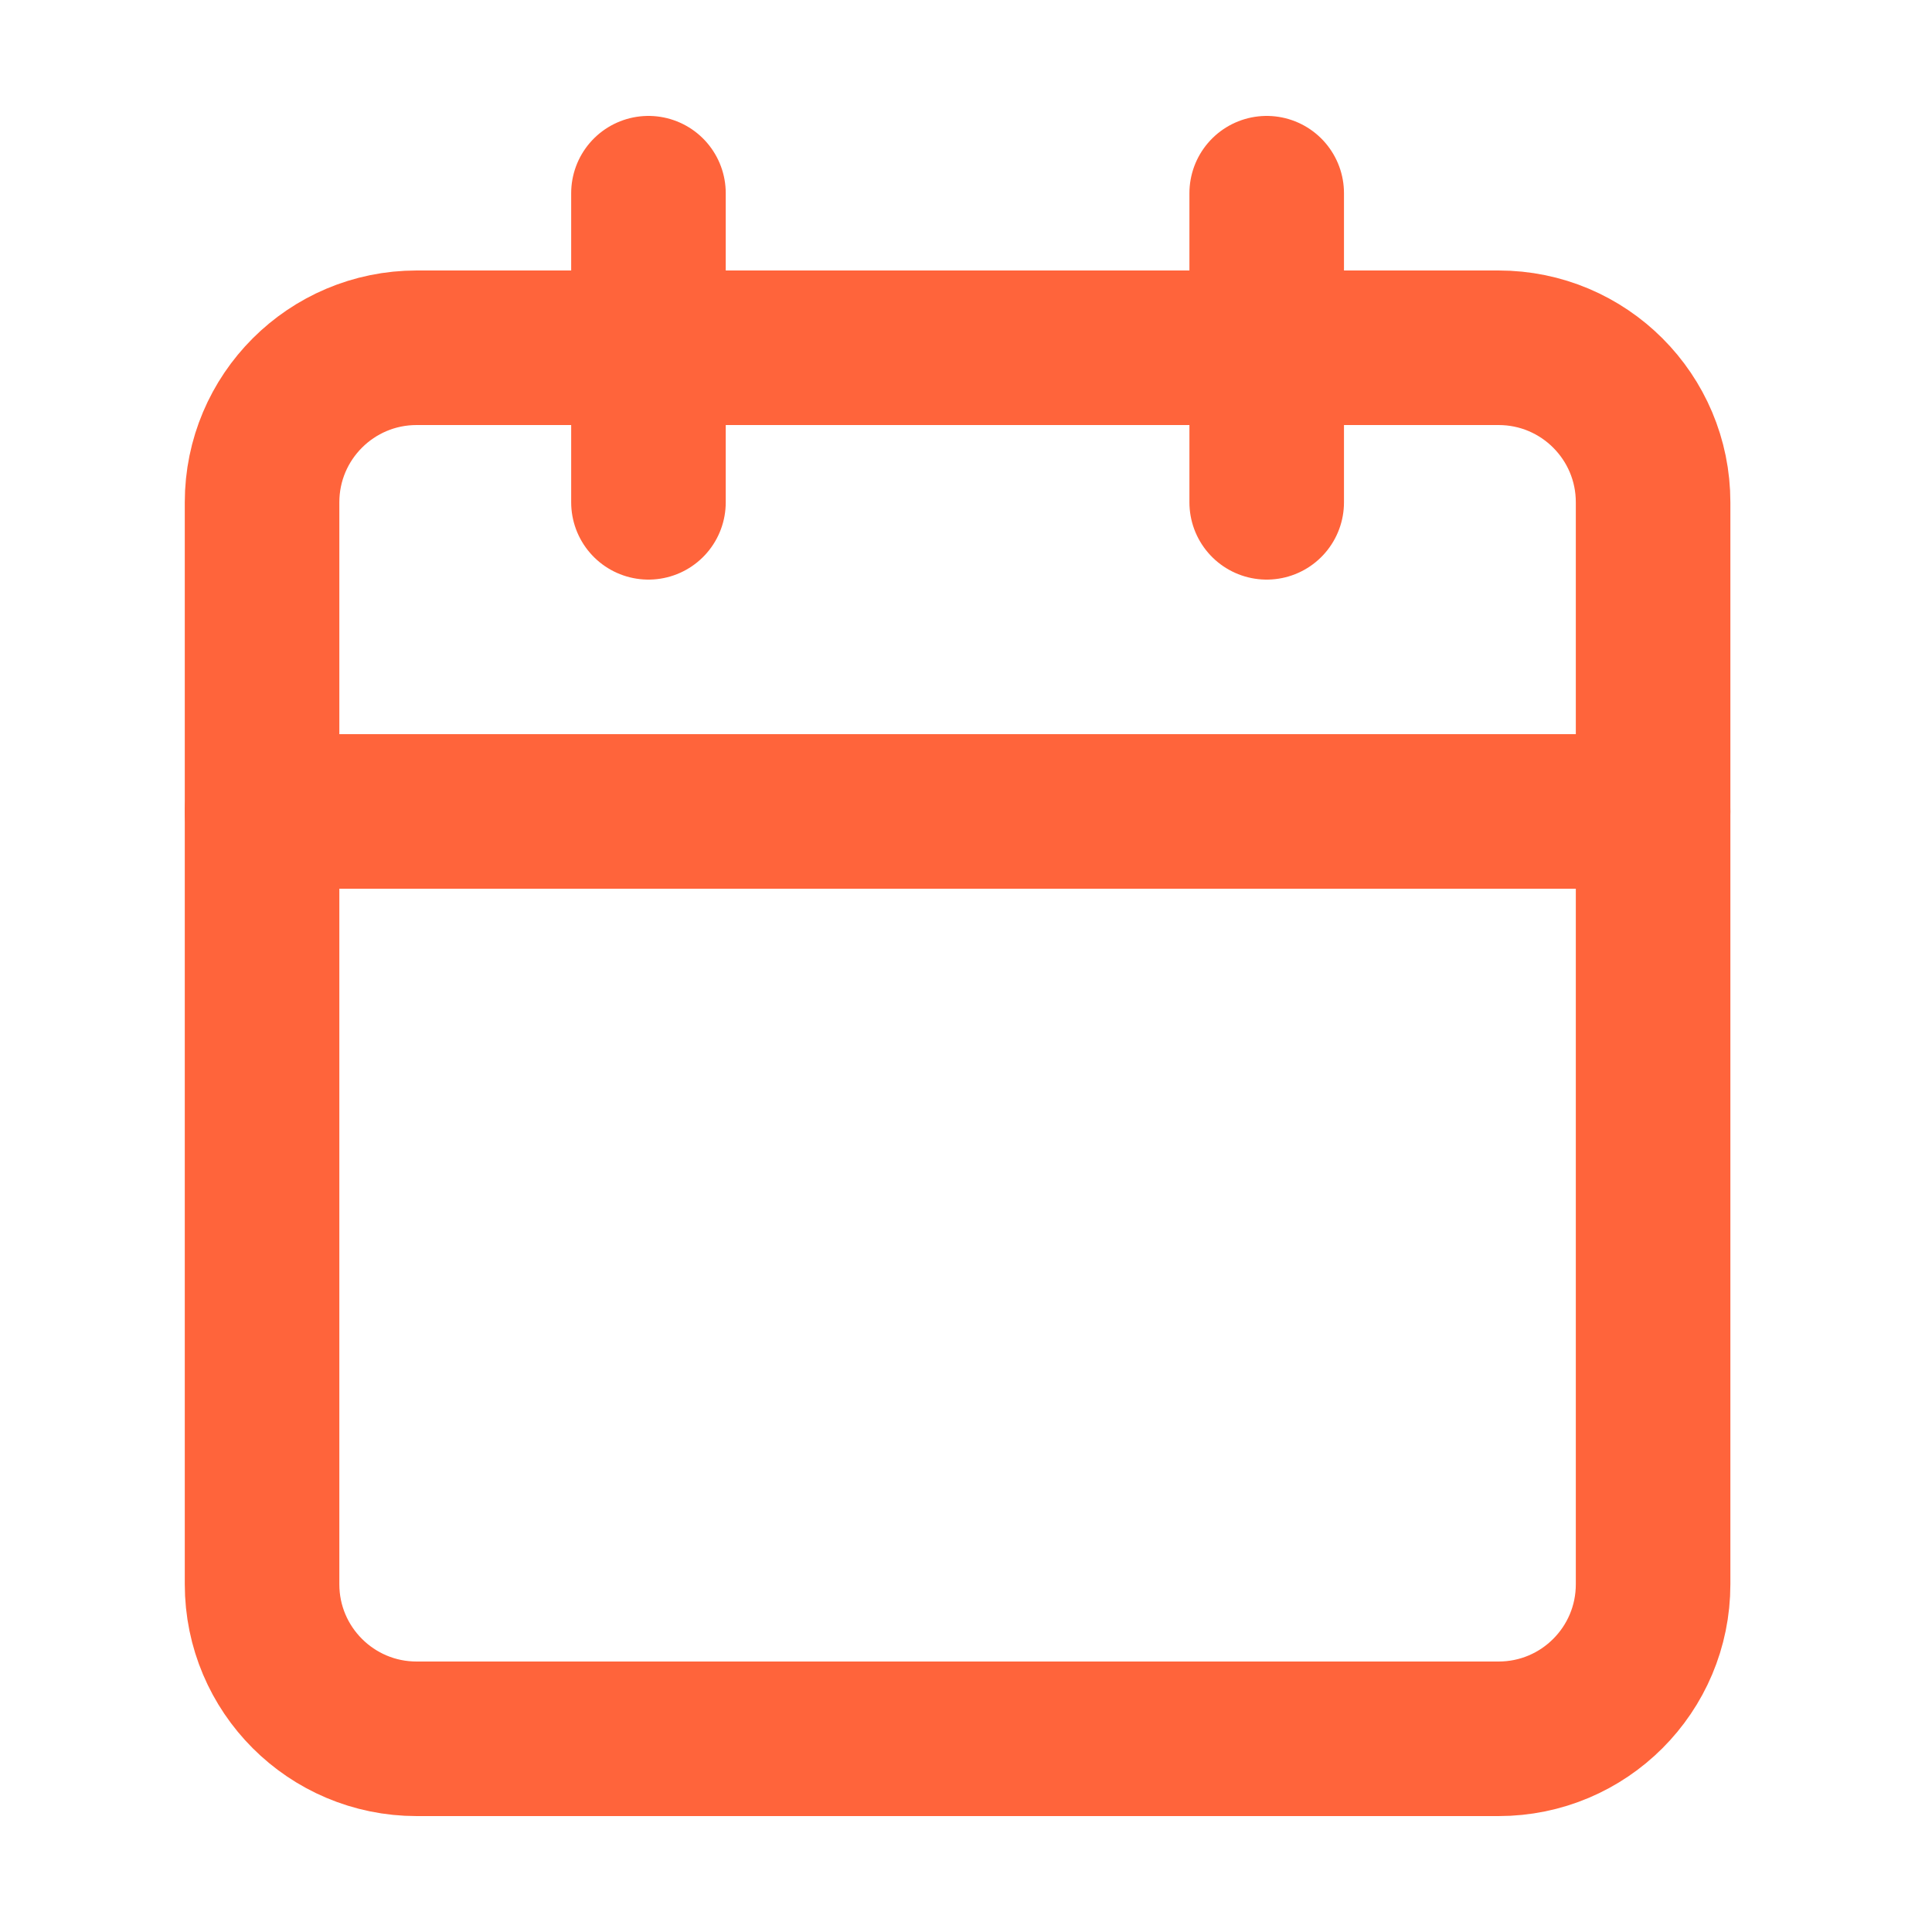 <svg width="25" height="25" viewBox="0 0 25 25" fill="none" xmlns="http://www.w3.org/2000/svg">
<path d="M19.391 4.5H5.391C4.287 4.5 3.391 5.395 3.391 6.5V20.5C3.391 21.605 4.287 22.5 5.391 22.5H19.391C20.496 22.5 21.391 21.605 21.391 20.5V6.5C21.391 5.395 20.496 4.5 19.391 4.5Z" stroke="#FF643B" stroke-width="2" stroke-linecap="round" stroke-linejoin="round"/>
<path d="M3.391 10.5H21.391" stroke="#FF643B" stroke-width="2" stroke-linecap="round" stroke-linejoin="round"/>
<path d="M16.391 2.5V6.5" stroke="#FF643B" stroke-width="2" stroke-linecap="round" stroke-linejoin="round"/>
<path d="M8.391 2.5V6.5" stroke="#FF643B" stroke-width="2" stroke-linecap="round" stroke-linejoin="round"/>
</svg>
